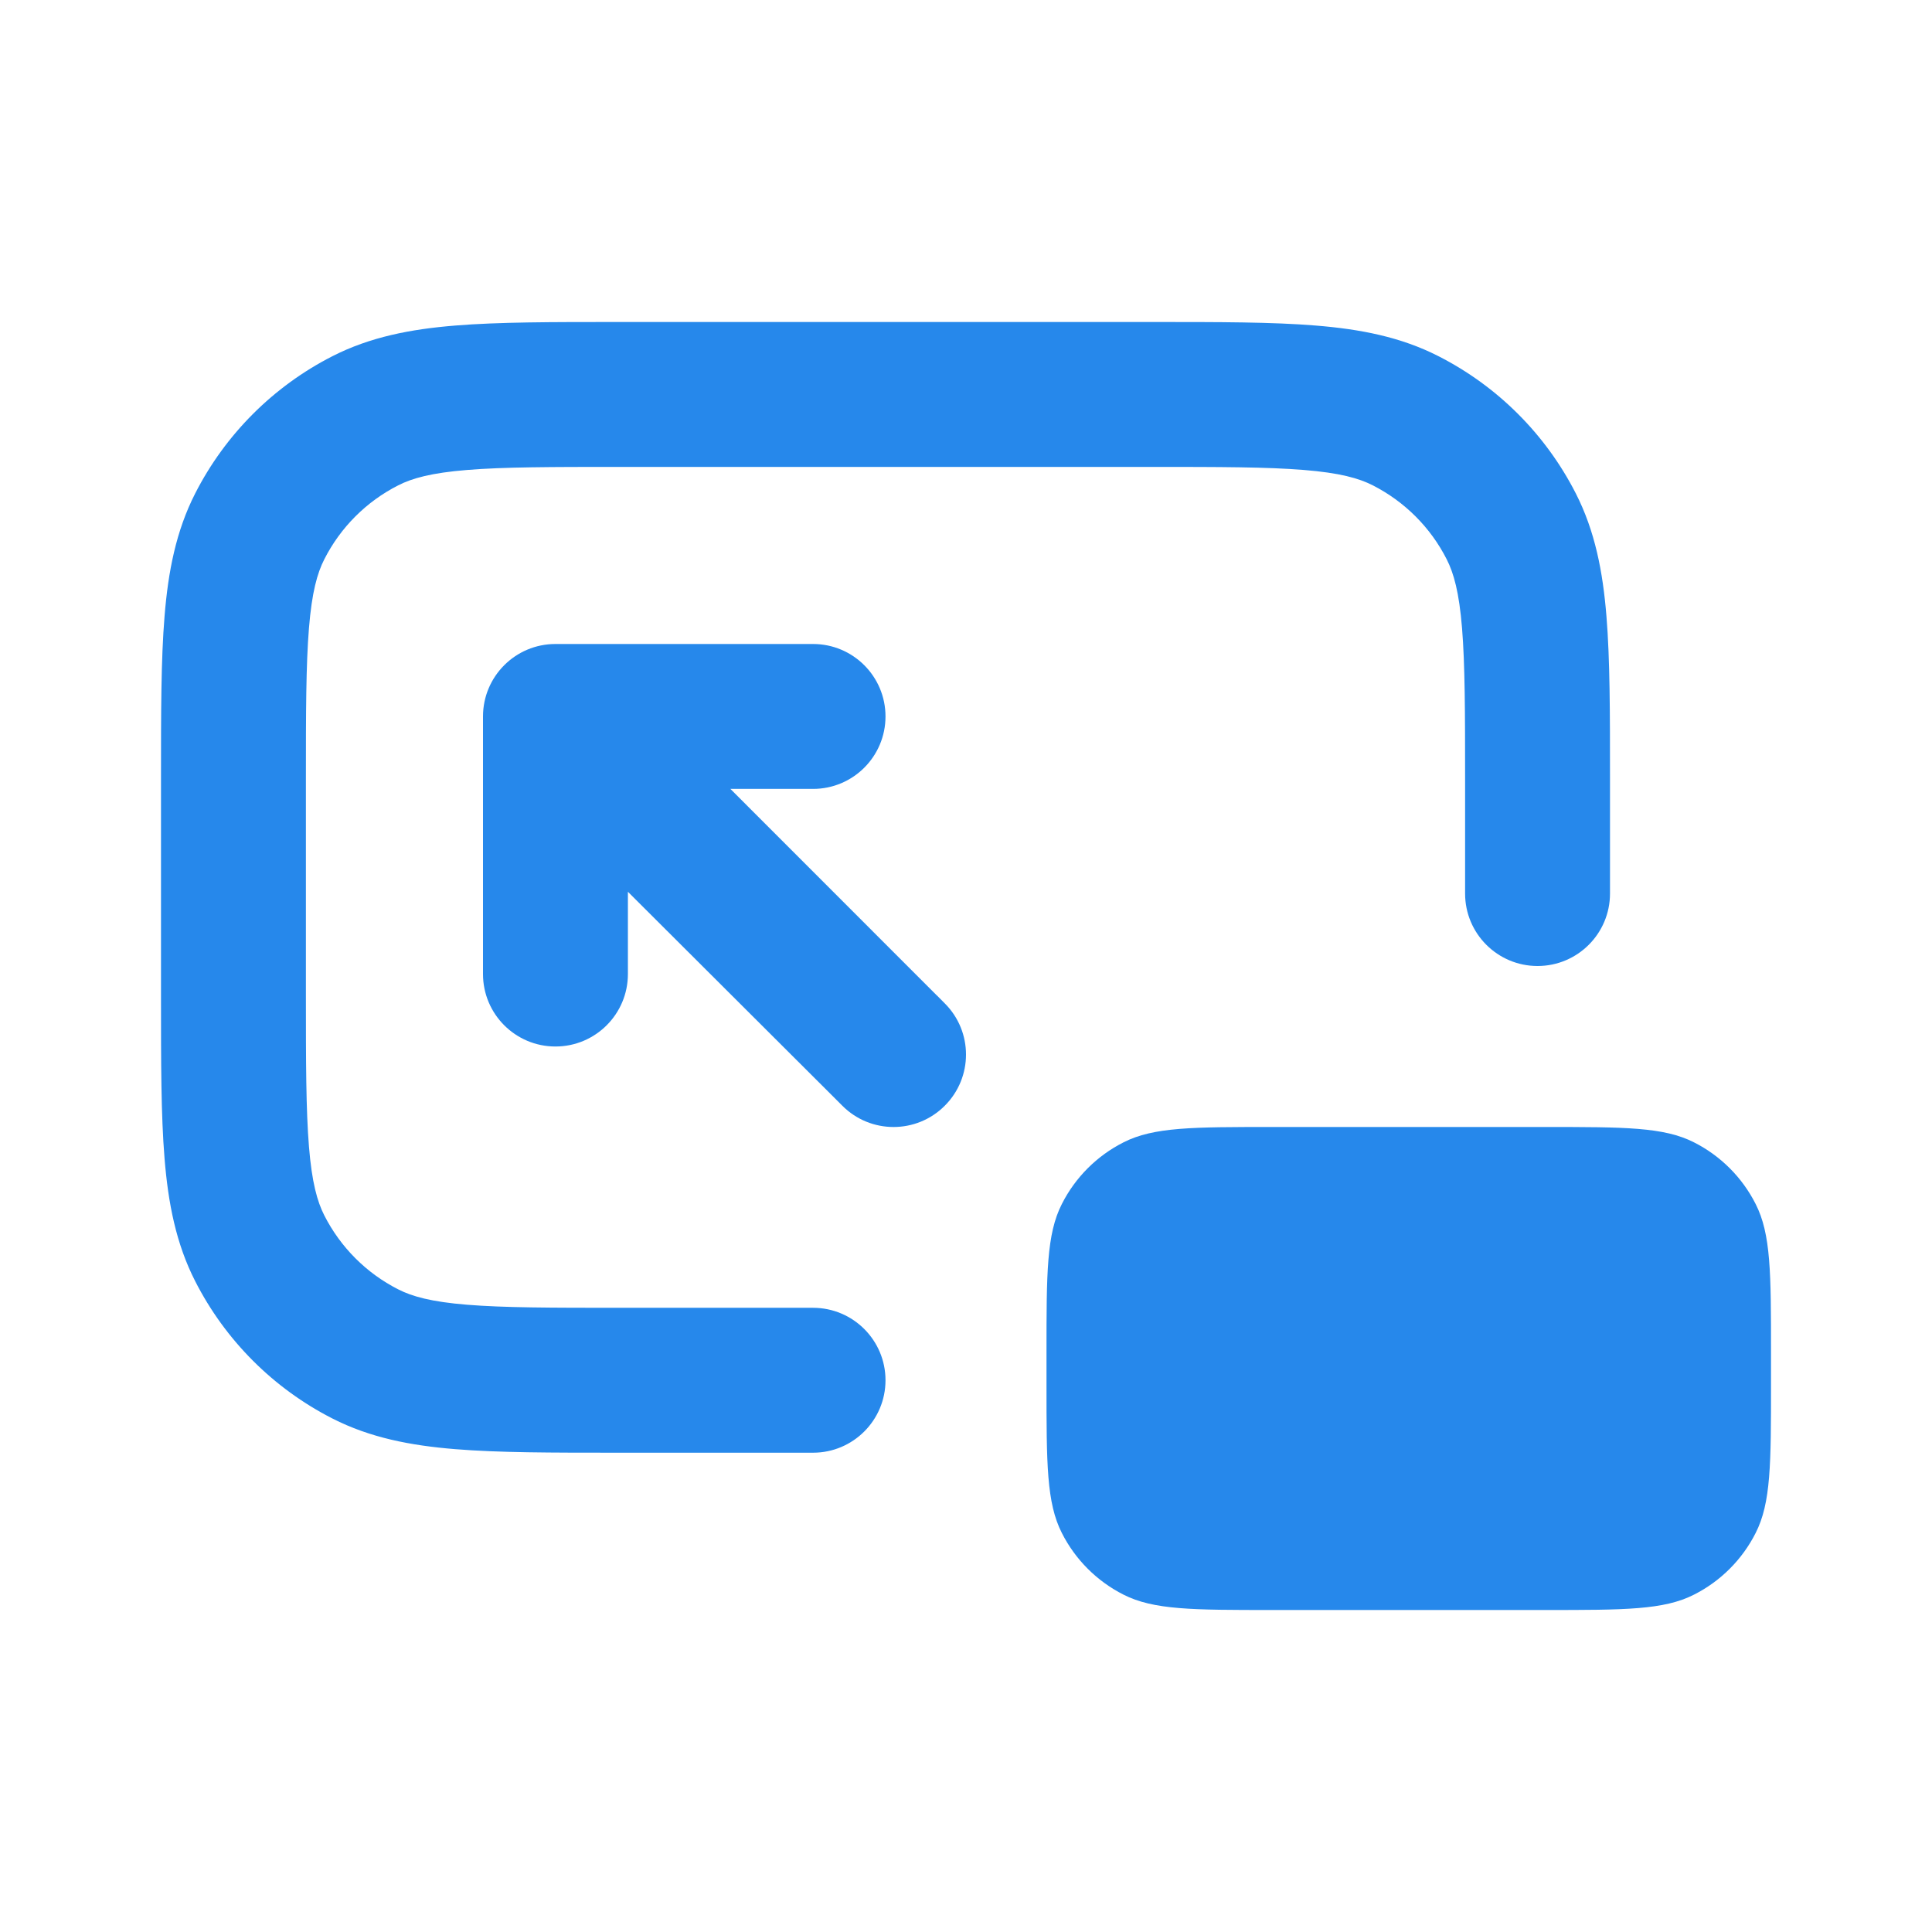 <svg width="24" height="24" viewBox="0 0 24 24" fill="none" xmlns="http://www.w3.org/2000/svg">
<path d="M14.338 4L7.662 4C6.854 4 6.193 4 5.656 4.044C5.1 4.089 4.598 4.186 4.129 4.425C3.396 4.799 2.799 5.396 2.425 6.129C2.186 6.598 2.089 7.1 2.044 7.656C2 8.193 2 8.854 2 9.662V12.384C2 13.192 2 13.852 2.044 14.39C2.089 14.945 2.186 15.448 2.425 15.916C2.799 16.65 3.396 17.247 4.129 17.621C4.598 17.86 5.1 17.957 5.656 18.002C6.193 18.046 6.854 18.046 7.662 18.046H10.1C10.597 18.046 11 17.643 11 17.146C11 16.649 10.597 16.246 10.1 16.246H7.7C6.845 16.246 6.258 16.245 5.803 16.208C5.358 16.172 5.119 16.105 4.947 16.017C4.551 15.816 4.23 15.494 4.029 15.099C3.941 14.926 3.874 14.688 3.838 14.243C3.801 13.788 3.8 13.201 3.8 12.346V9.7C3.8 8.845 3.801 8.258 3.838 7.803C3.874 7.358 3.941 7.119 4.029 6.947C4.23 6.551 4.551 6.23 4.947 6.029C5.119 5.941 5.358 5.874 5.803 5.838C6.258 5.801 6.845 5.8 7.7 5.8L14.3 5.8C15.155 5.8 15.742 5.801 16.197 5.838C16.642 5.874 16.881 5.941 17.053 6.029C17.448 6.23 17.77 6.551 17.971 6.947C18.059 7.119 18.126 7.358 18.162 7.803C18.199 8.258 18.2 8.845 18.2 9.7V11.1C18.2 11.597 18.603 12 19.1 12C19.597 12 20 11.597 20 11.1V9.662C20 8.854 20 8.193 19.956 7.656C19.911 7.1 19.814 6.598 19.575 6.129C19.201 5.396 18.604 4.799 17.87 4.425C17.402 4.186 16.9 4.089 16.344 4.044C15.807 4 15.146 4 14.338 4Z" fill="#2688EB"/>
<path d="M13.191 14.956C13 15.33 13 15.82 13 16.8V17.2C13 18.18 13 18.67 13.191 19.044C13.358 19.374 13.626 19.642 13.956 19.809C14.33 20 14.82 20 15.8 20H19.2C20.18 20 20.67 20 21.044 19.809C21.374 19.642 21.642 19.374 21.809 19.044C22 18.67 22 18.18 22 17.2V16.8C22 15.82 22 15.33 21.809 14.956C21.642 14.626 21.374 14.358 21.044 14.191C20.67 14 20.18 14 19.2 14H15.8C14.82 14 14.33 14 13.956 14.191C13.626 14.358 13.358 14.626 13.191 14.956Z" fill="#2688EB"/>
<path d="M11.643 12.37C11.641 12.368 11.639 12.366 11.636 12.364L9.073 9.8H10.1C10.597 9.8 11 9.397 11 8.9C11 8.403 10.597 8 10.1 8H6.9C6.403 8 6 8.403 6 8.9V12.1C6 12.597 6.403 13 6.9 13C7.397 13 7.8 12.597 7.8 12.1V11.078L10.33 13.602L10.464 13.736C10.815 14.088 11.385 14.088 11.736 13.736C12.088 13.385 12.088 12.815 11.736 12.464L11.643 12.37Z" fill="#2688EB"/>
</svg>
